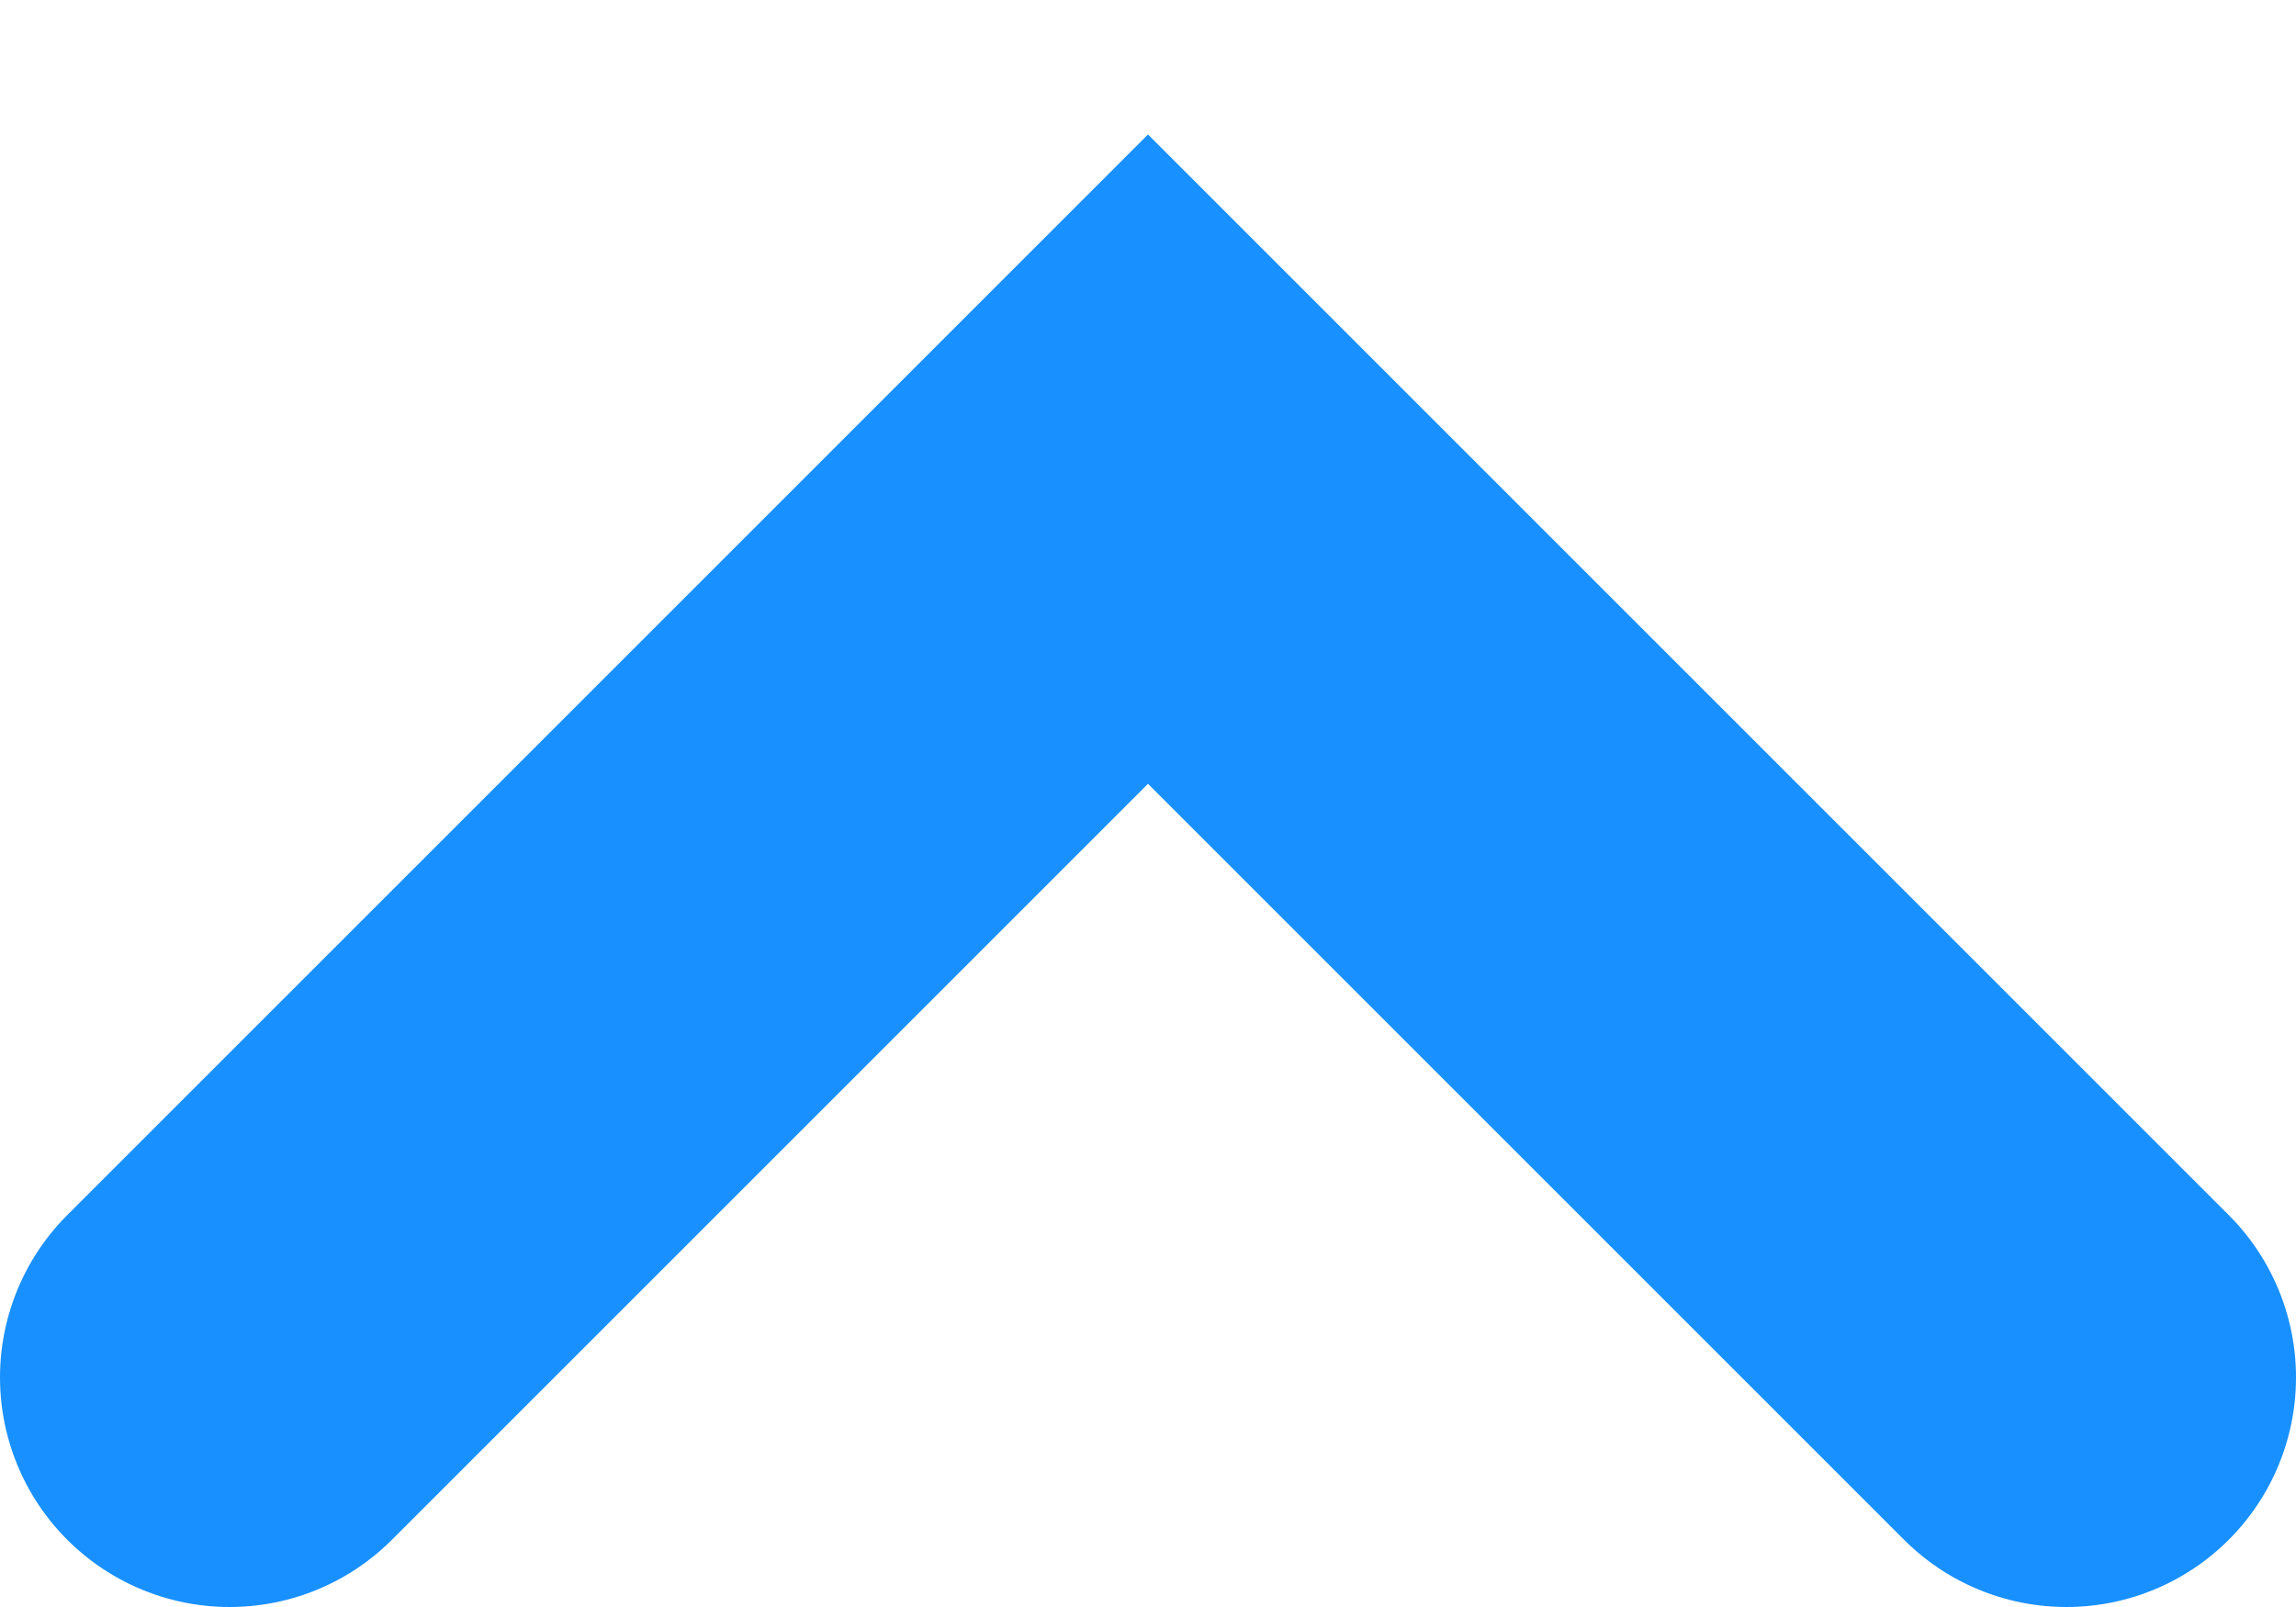 <?xml version="1.0" encoding="UTF-8"?>
<svg width="10px" height="7px" viewBox="0 0 10 7" version="1.1" xmlns="http://www.w3.org/2000/svg" xmlns:xlink="http://www.w3.org/1999/xlink">
    <!-- Generator: Sketch 52.5 (67469) - http://www.bohemiancoding.com/sketch -->
    <title>上</title>
    <desc>Created with Sketch.</desc>
    <g id="Symbols" stroke="none" stroke-width="1" fill="none" fill-rule="evenodd" stroke-linecap="round">
        <g id="大左一" transform="translate(-167, -136)" fill-rule="nonzero" stroke="#1890ff" stroke-width="2">
            <g id="标题们">
                <g transform="translate(10, 37)">
                    <polyline id="上" transform="translate(162, 103) scale(1, -1) translate(-162, -103) " points="158 101 162 105 166 101"></polyline>
                </g>
            </g>
        </g>
    </g>
</svg>